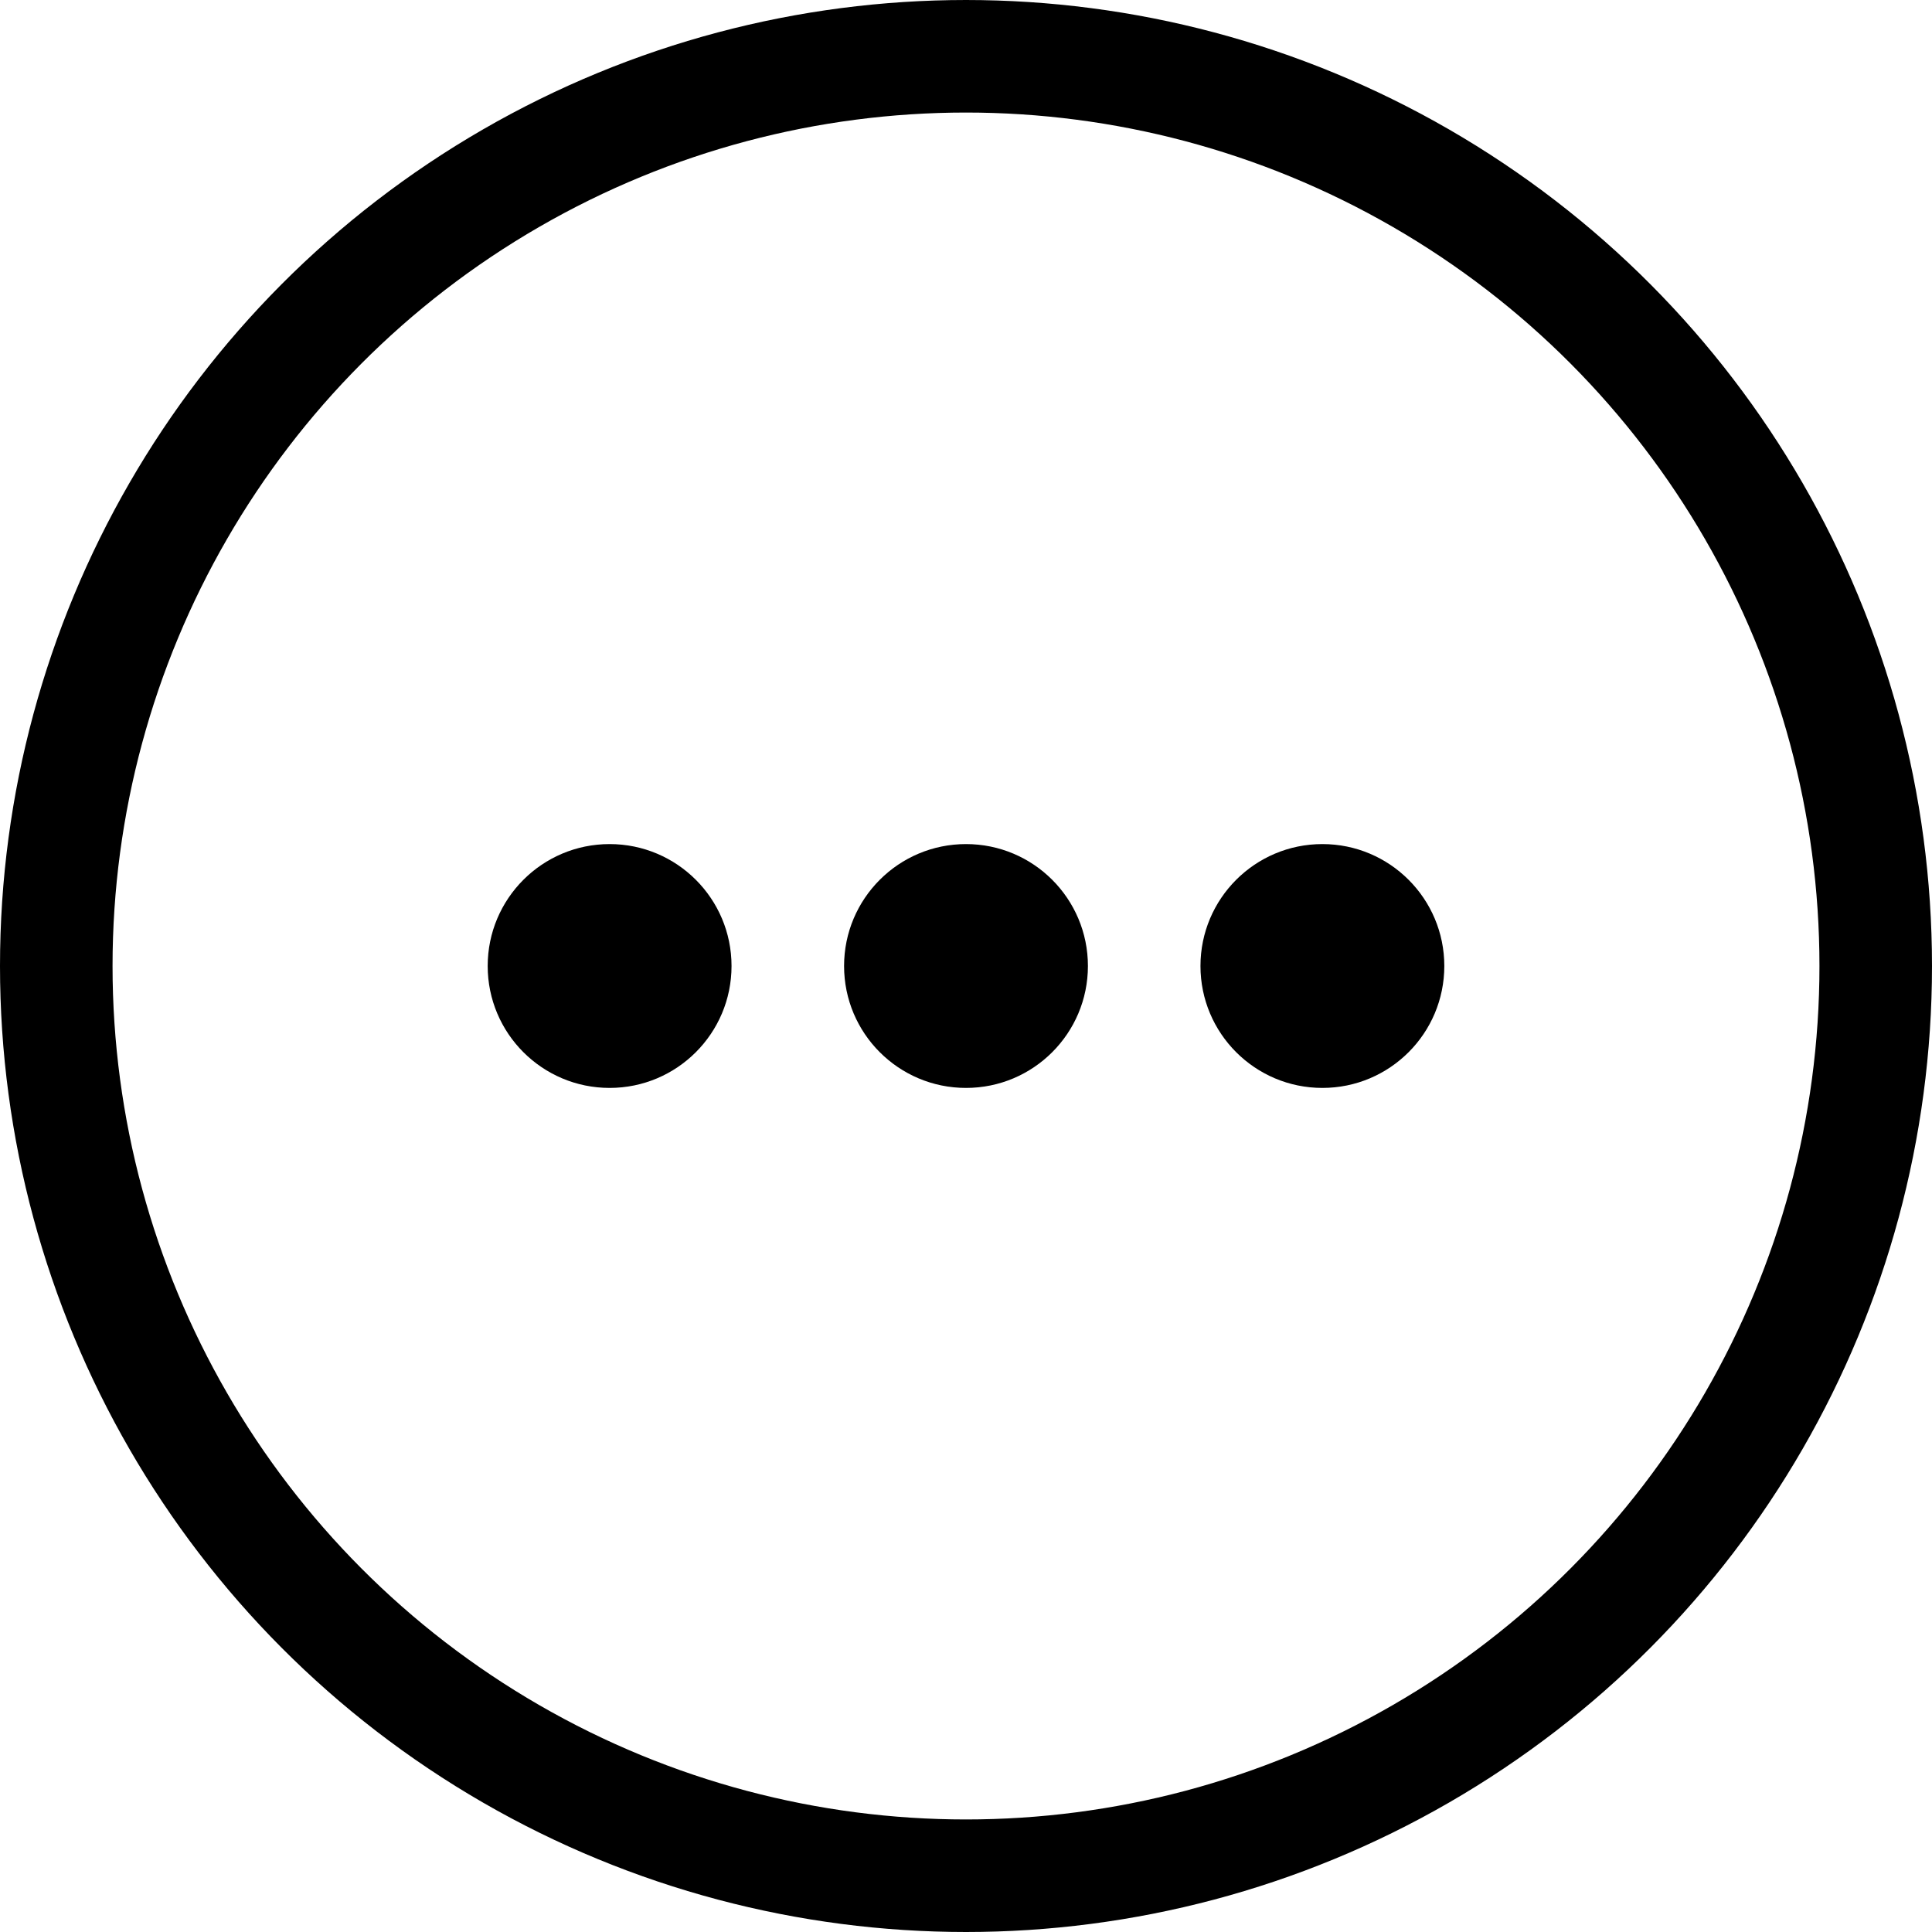 <svg width="103" height="103" viewBox="0 0 103 103" fill="none" xmlns="http://www.w3.org/2000/svg">
<circle cx="51.5" cy="51.5" r="48.5" stroke="black" stroke-width="6"/>
<circle cx="32.5" cy="51.5" r="6.5" fill="black"/>
<circle cx="51.5" cy="51.5" r="6.5" fill="black"/>
<circle cx="70.5" cy="51.5" r="6.5" fill="black"/>
</svg>
